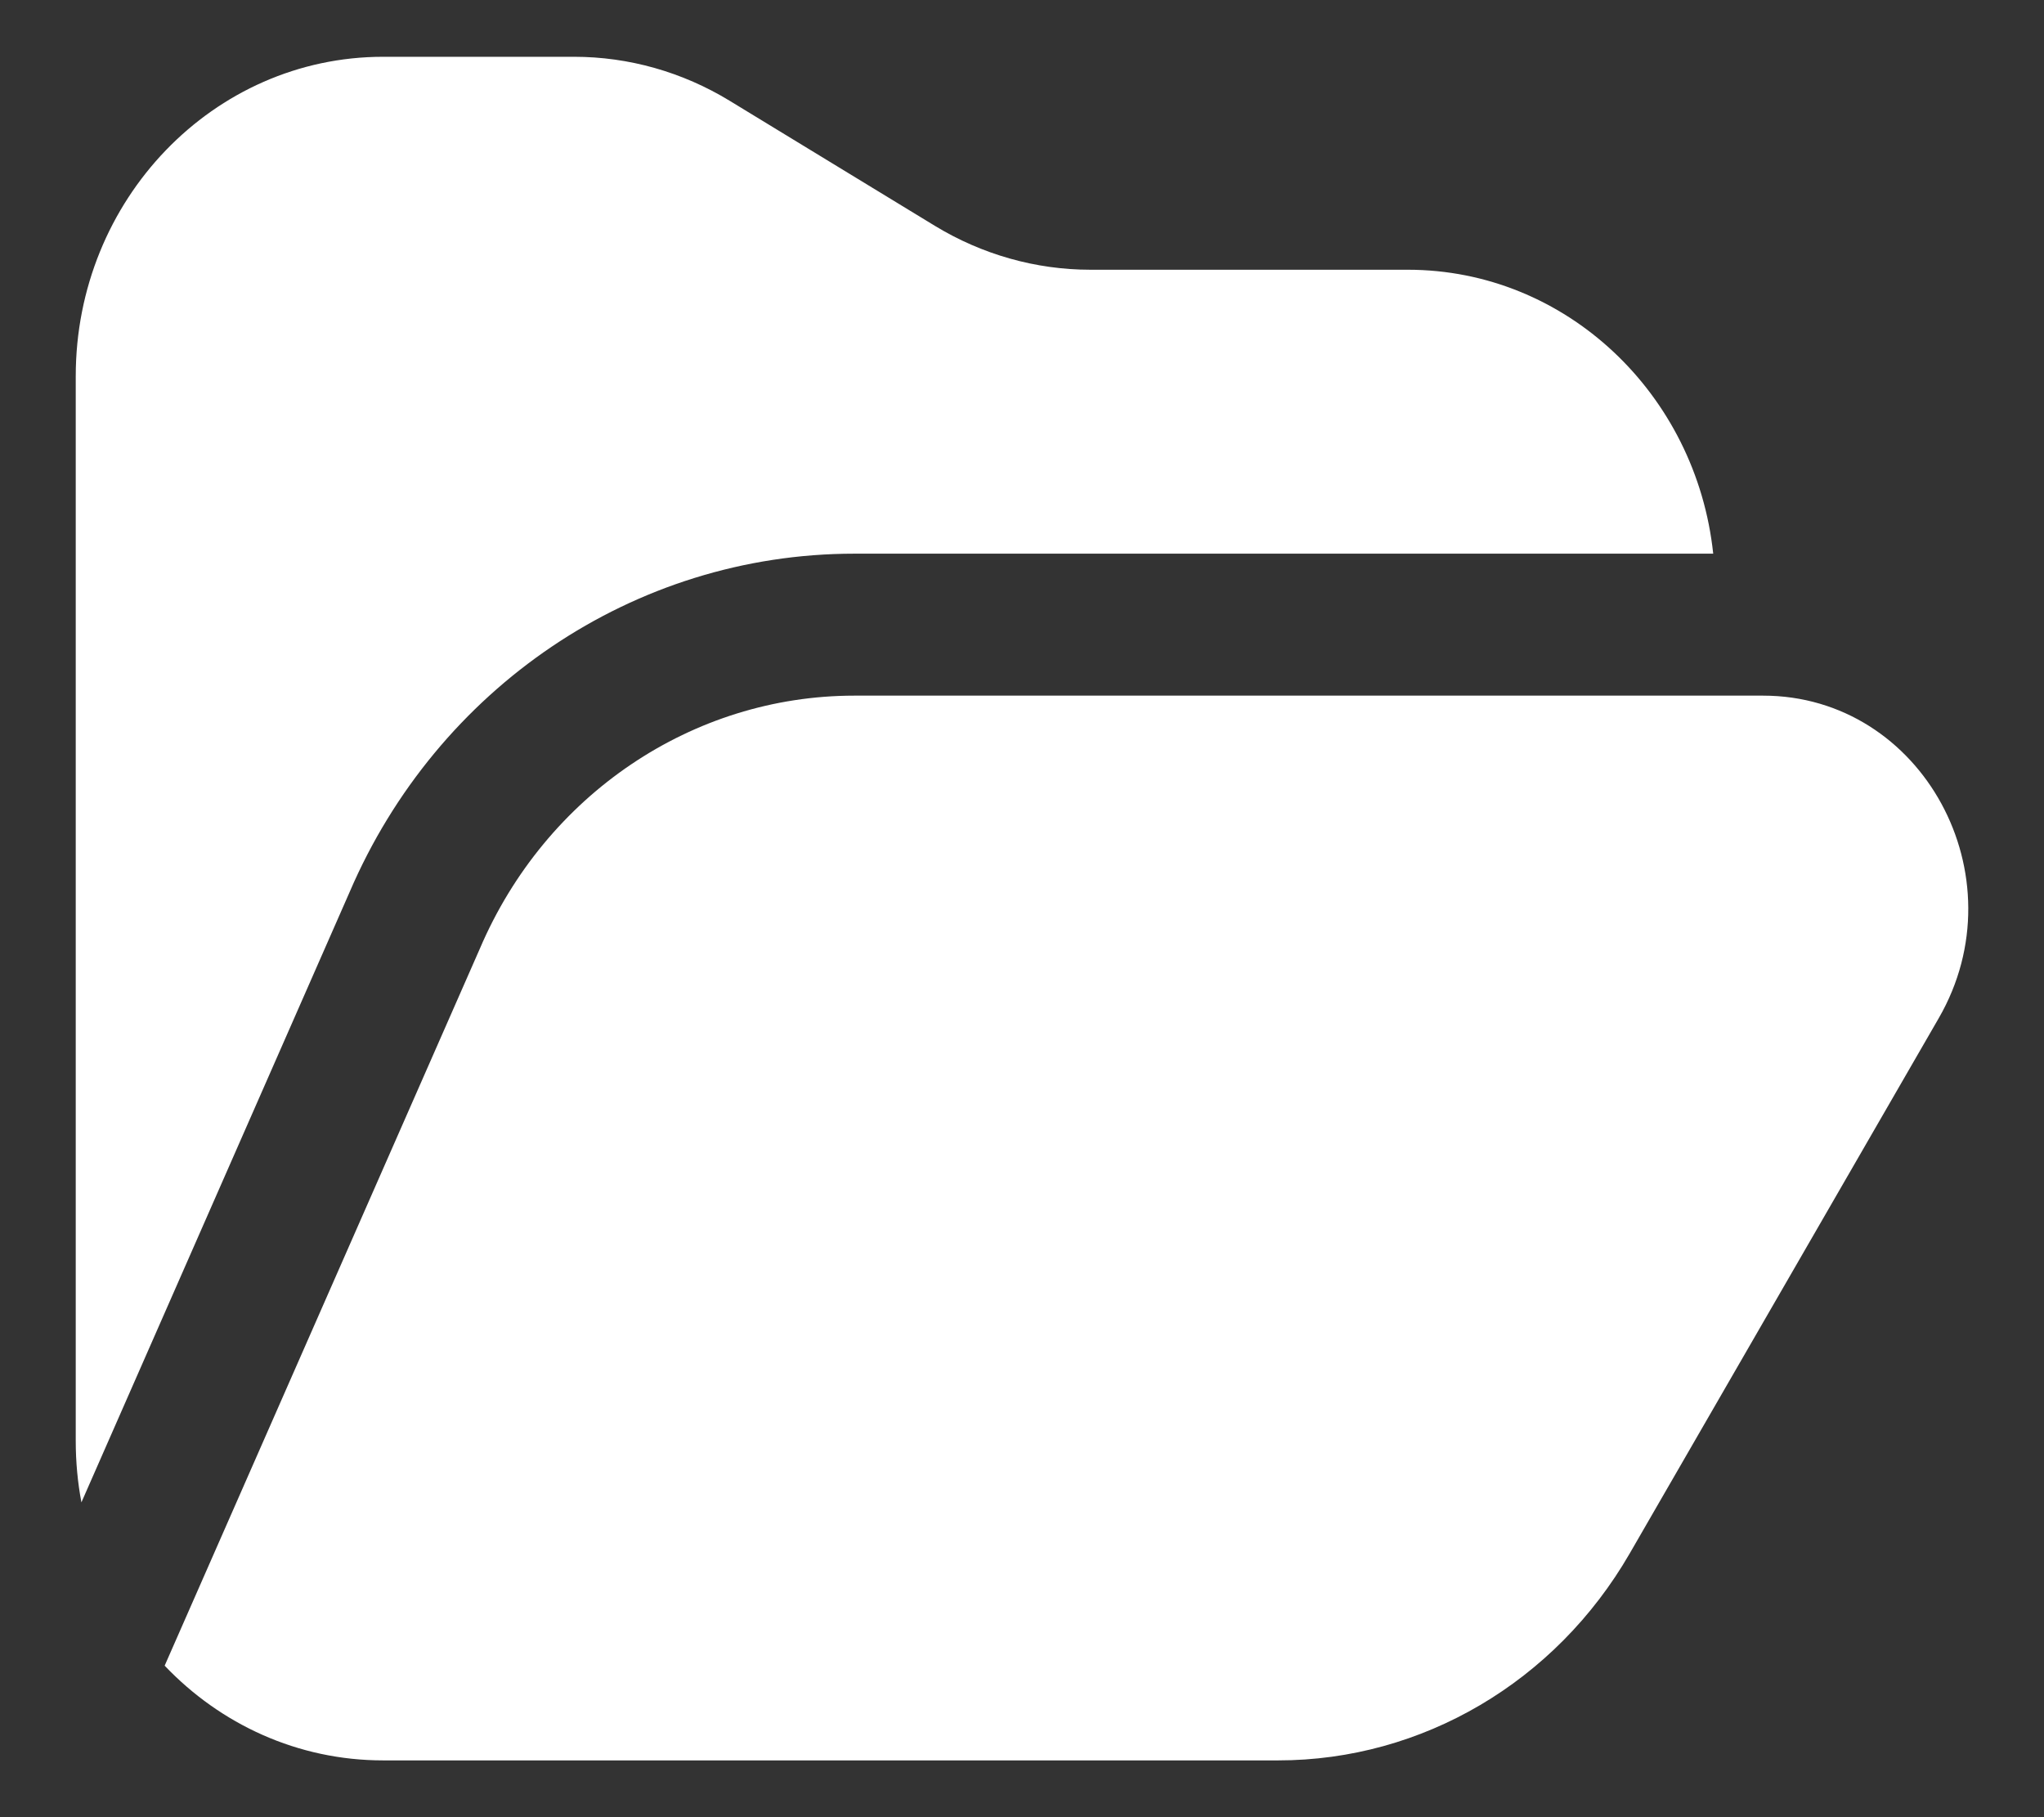 <svg width="18" height="16" viewBox="0 0 18 16" fill="none" xmlns="http://www.w3.org/2000/svg">
<rect x="0" y="0" width="18" height="16" fill="#333333" stroke="none"/>
<path fill-rule="evenodd" clip-rule="evenodd" d="M0.667 3.312V12.688C0.667 12.872 0.684 13.053 0.717 13.228L3.079 7.854C3.848 6.063 5.578 4.875 7.524 4.875H15.087C14.938 3.469 13.79 2.375 12.397 2.375H9.602C9.121 2.375 8.648 2.241 8.232 1.988L6.425 0.887C6.01 0.634 5.537 0.5 5.056 0.5H3.374C1.879 0.5 0.667 1.759 0.667 3.312ZM7.524 6.125H15.104H15.526C16.929 6.125 17.795 7.715 17.073 8.965L14.351 13.679C13.698 14.809 12.524 15.5 11.256 15.5H3.374C2.621 15.5 1.94 15.181 1.45 14.666L4.226 8.352C4.805 6.998 6.098 6.125 7.524 6.125Z" fill="white"/>
</svg>

